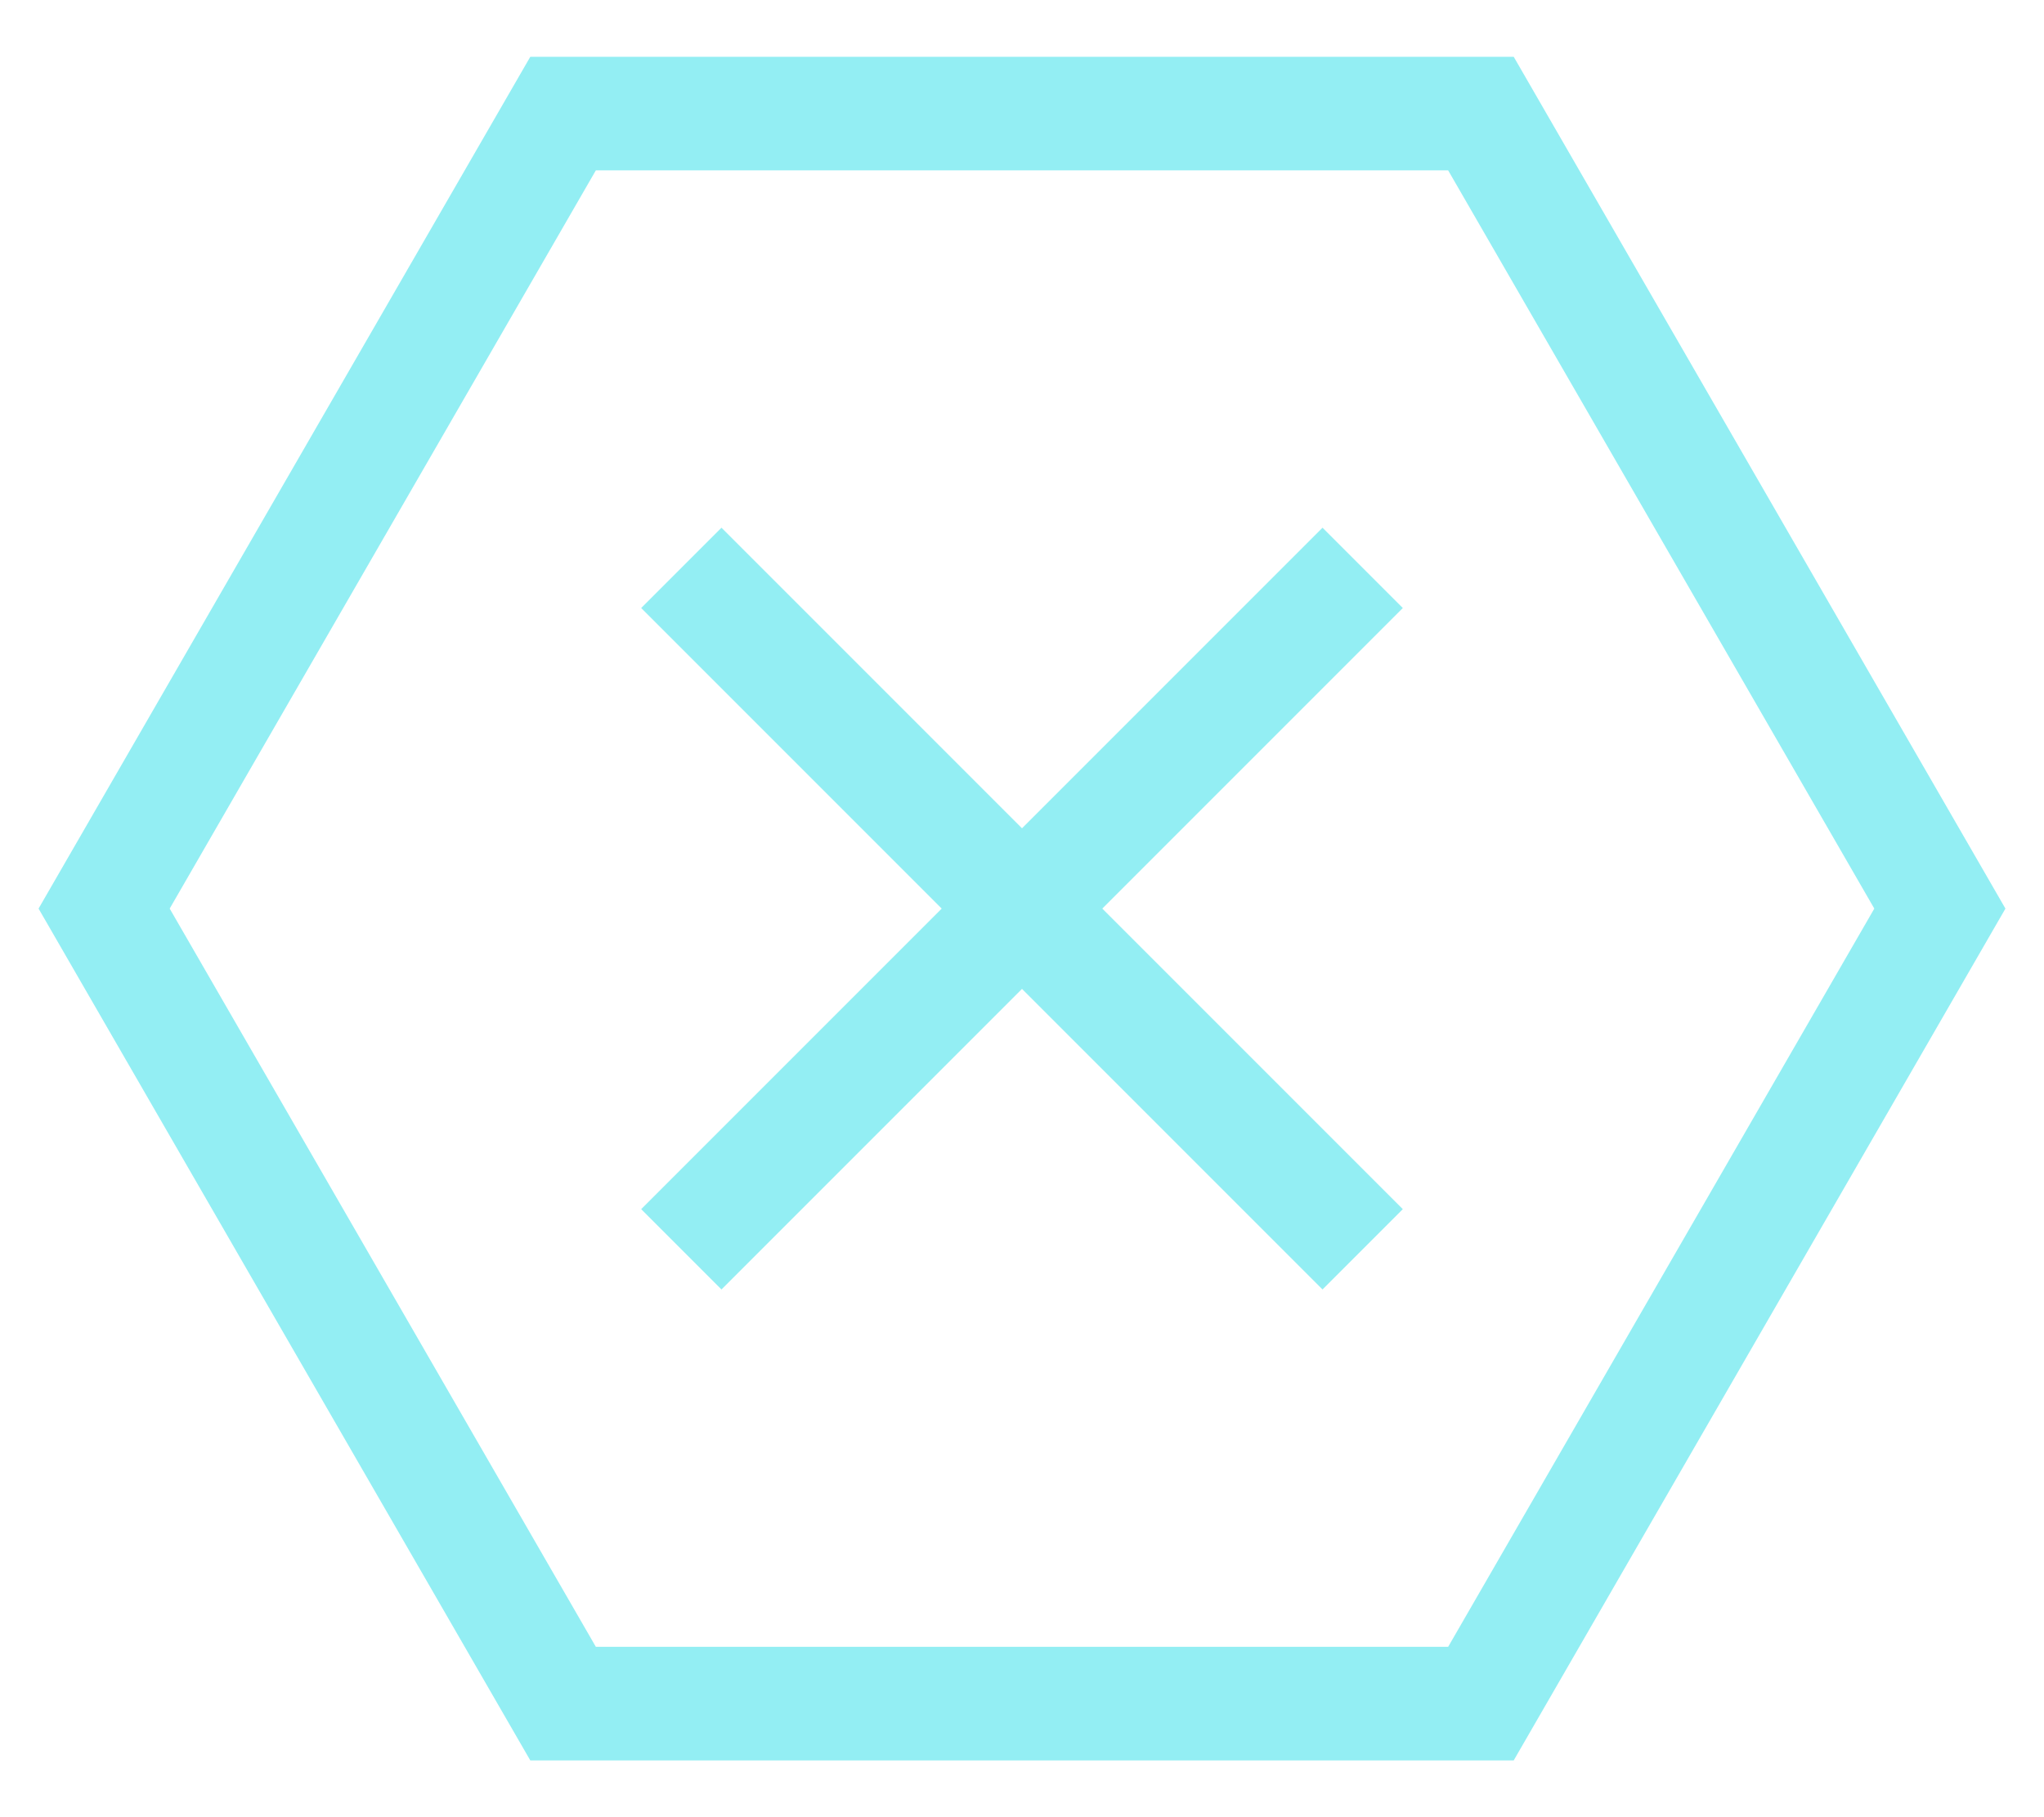 <svg width="36" height="32" viewBox="0 0 36 32" fill="none" xmlns="http://www.w3.org/2000/svg">
<path d="M26.083 2L34.166 16L26.083 30H9.917L1.834 16L9.917 2H26.083Z" stroke="#93EEF3" stroke-width="2"/>
<path d="M12 10L18 16M24 22L18 16M18 16L24 10M18 16L12 22" stroke="#93EEF3" stroke-width="2"/>
</svg>
